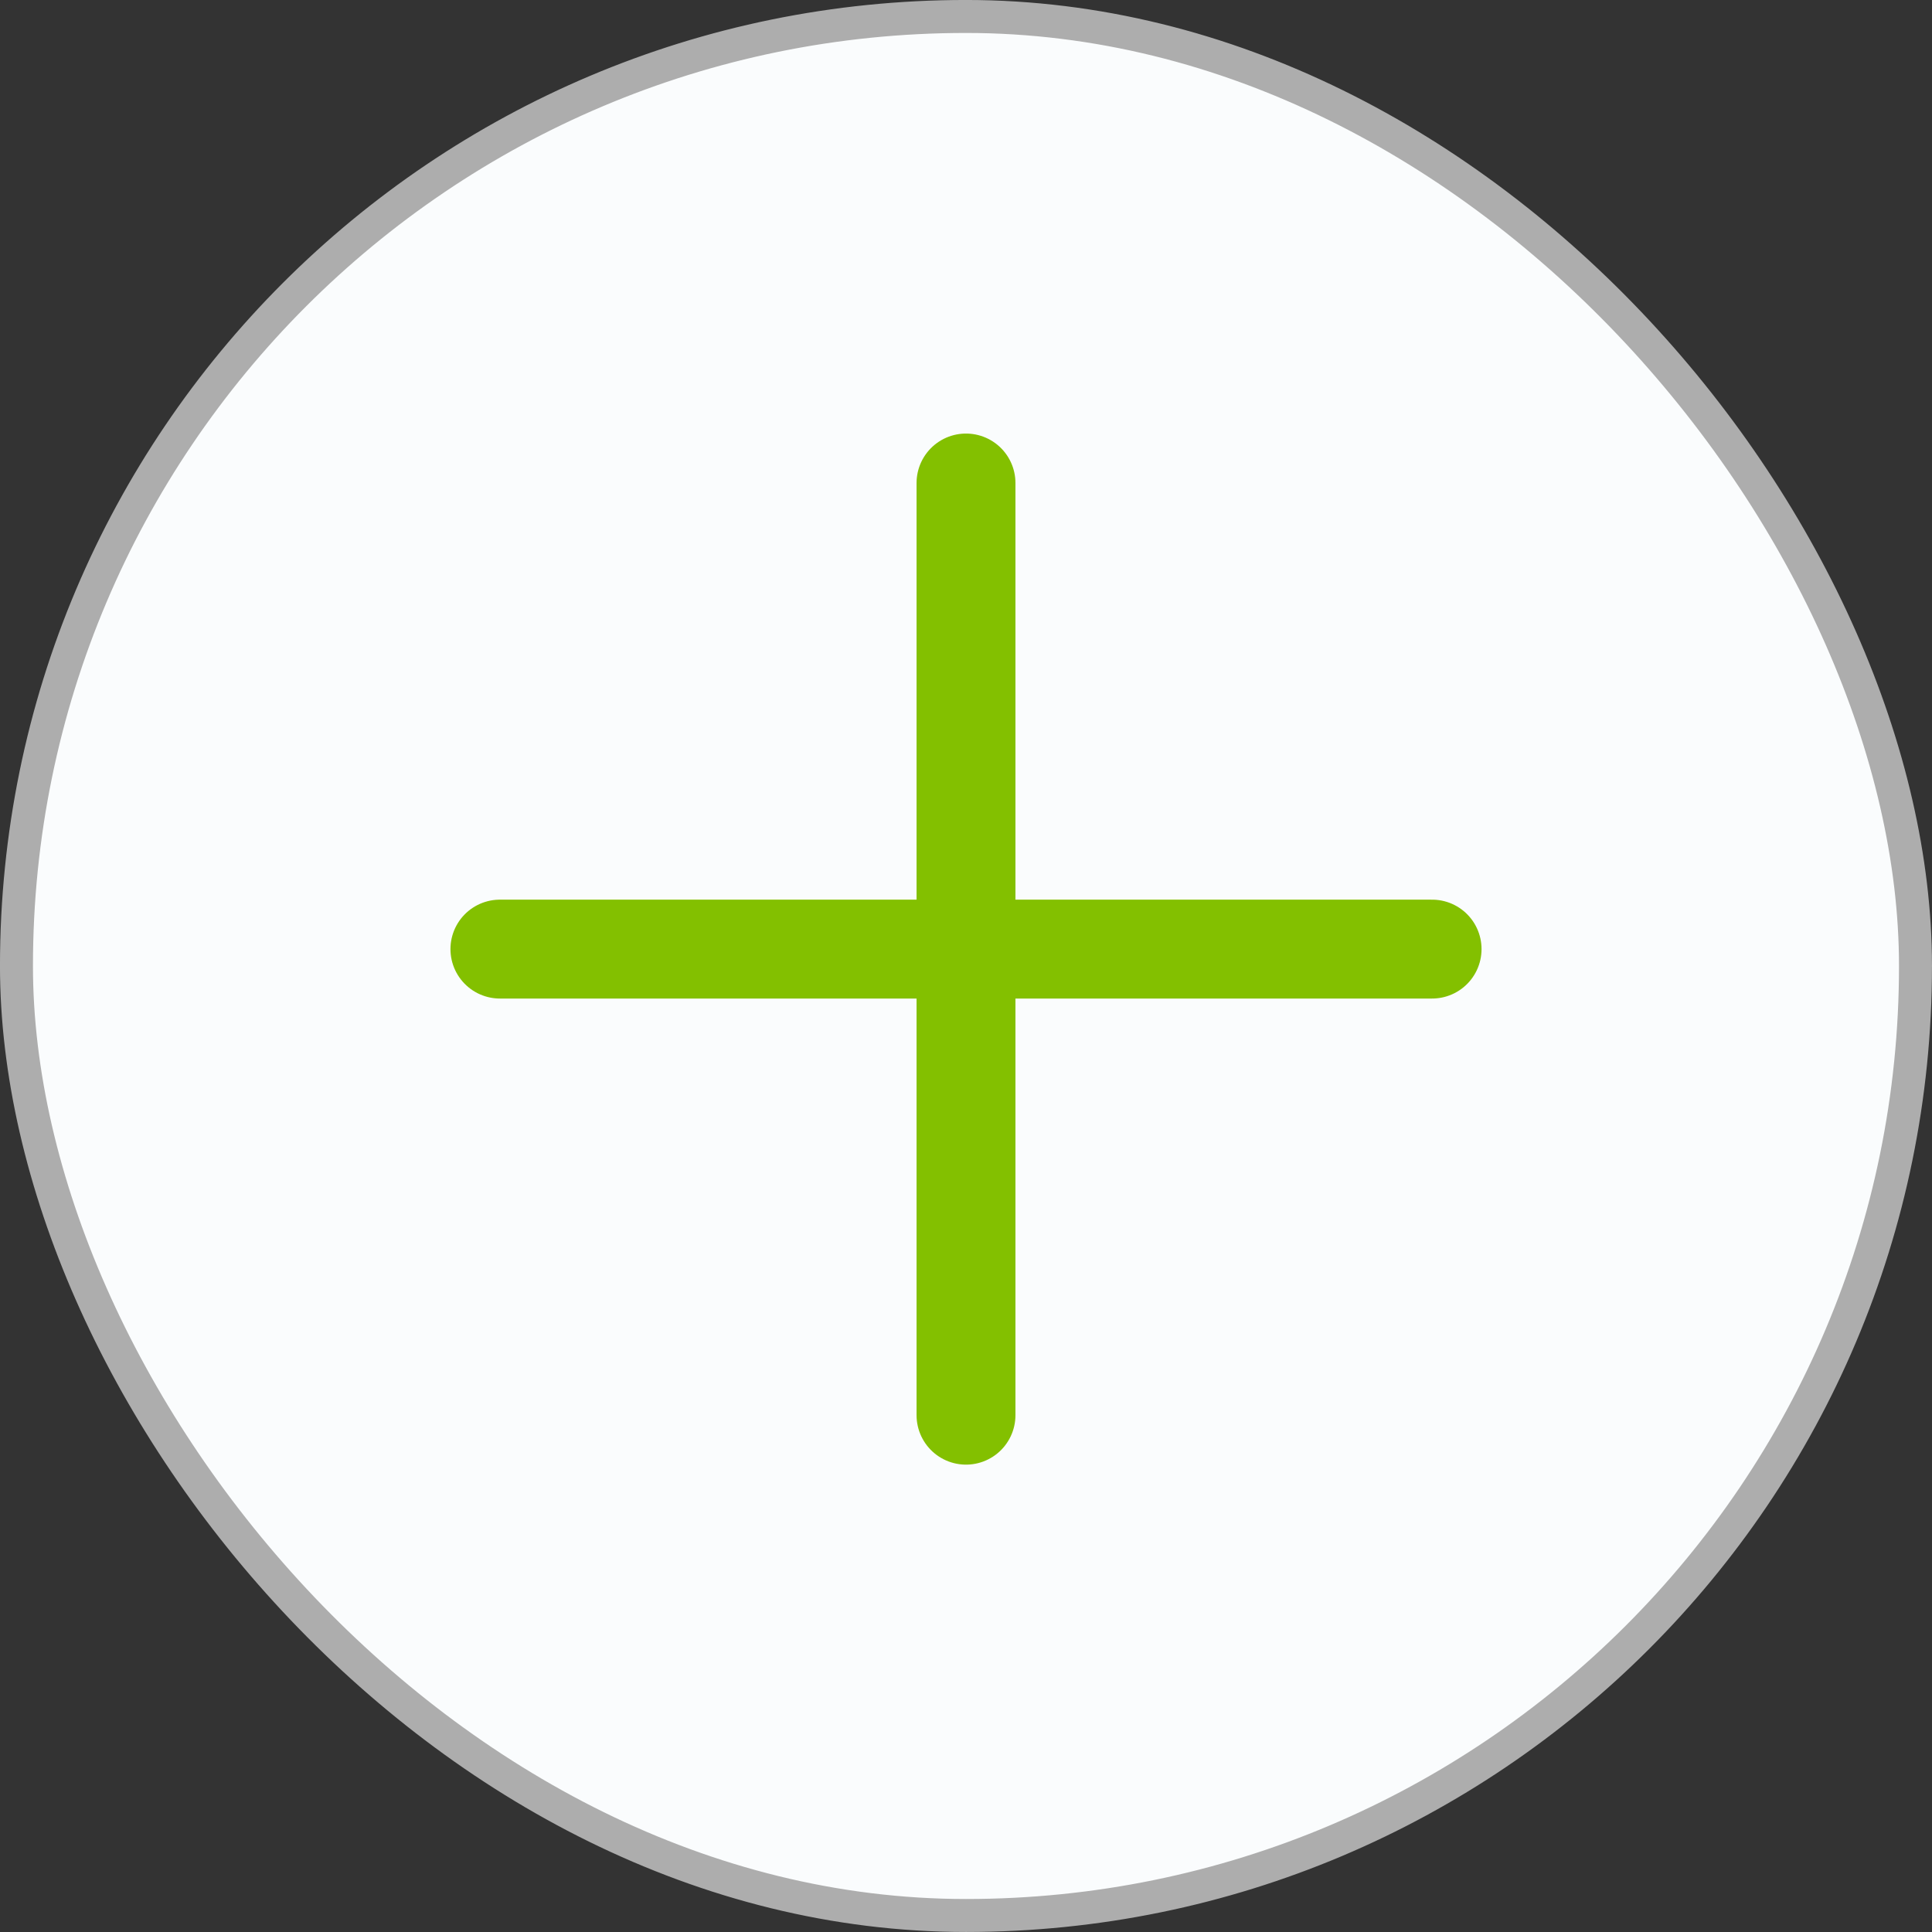 <svg width="44" height="44" viewBox="0 0 44 44" fill="none" xmlns="http://www.w3.org/2000/svg">
<rect x="0" y="0" width="44" height="44" fill="#333333" stroke="none"/>
<rect x="0.375" y="0.375" width="43.249" height="43.249" rx="21.625" fill="#FAFCFD" stroke="#ADADAD" stroke-width="0.751"/>
<path d="M22 11V32.23" stroke="#83C000" stroke-width="2.252" stroke-linecap="round"/>
<path d="M32.615 21.615L11.385 21.615" stroke="#83C000" stroke-width="2.252" stroke-linecap="round"/>
</svg>